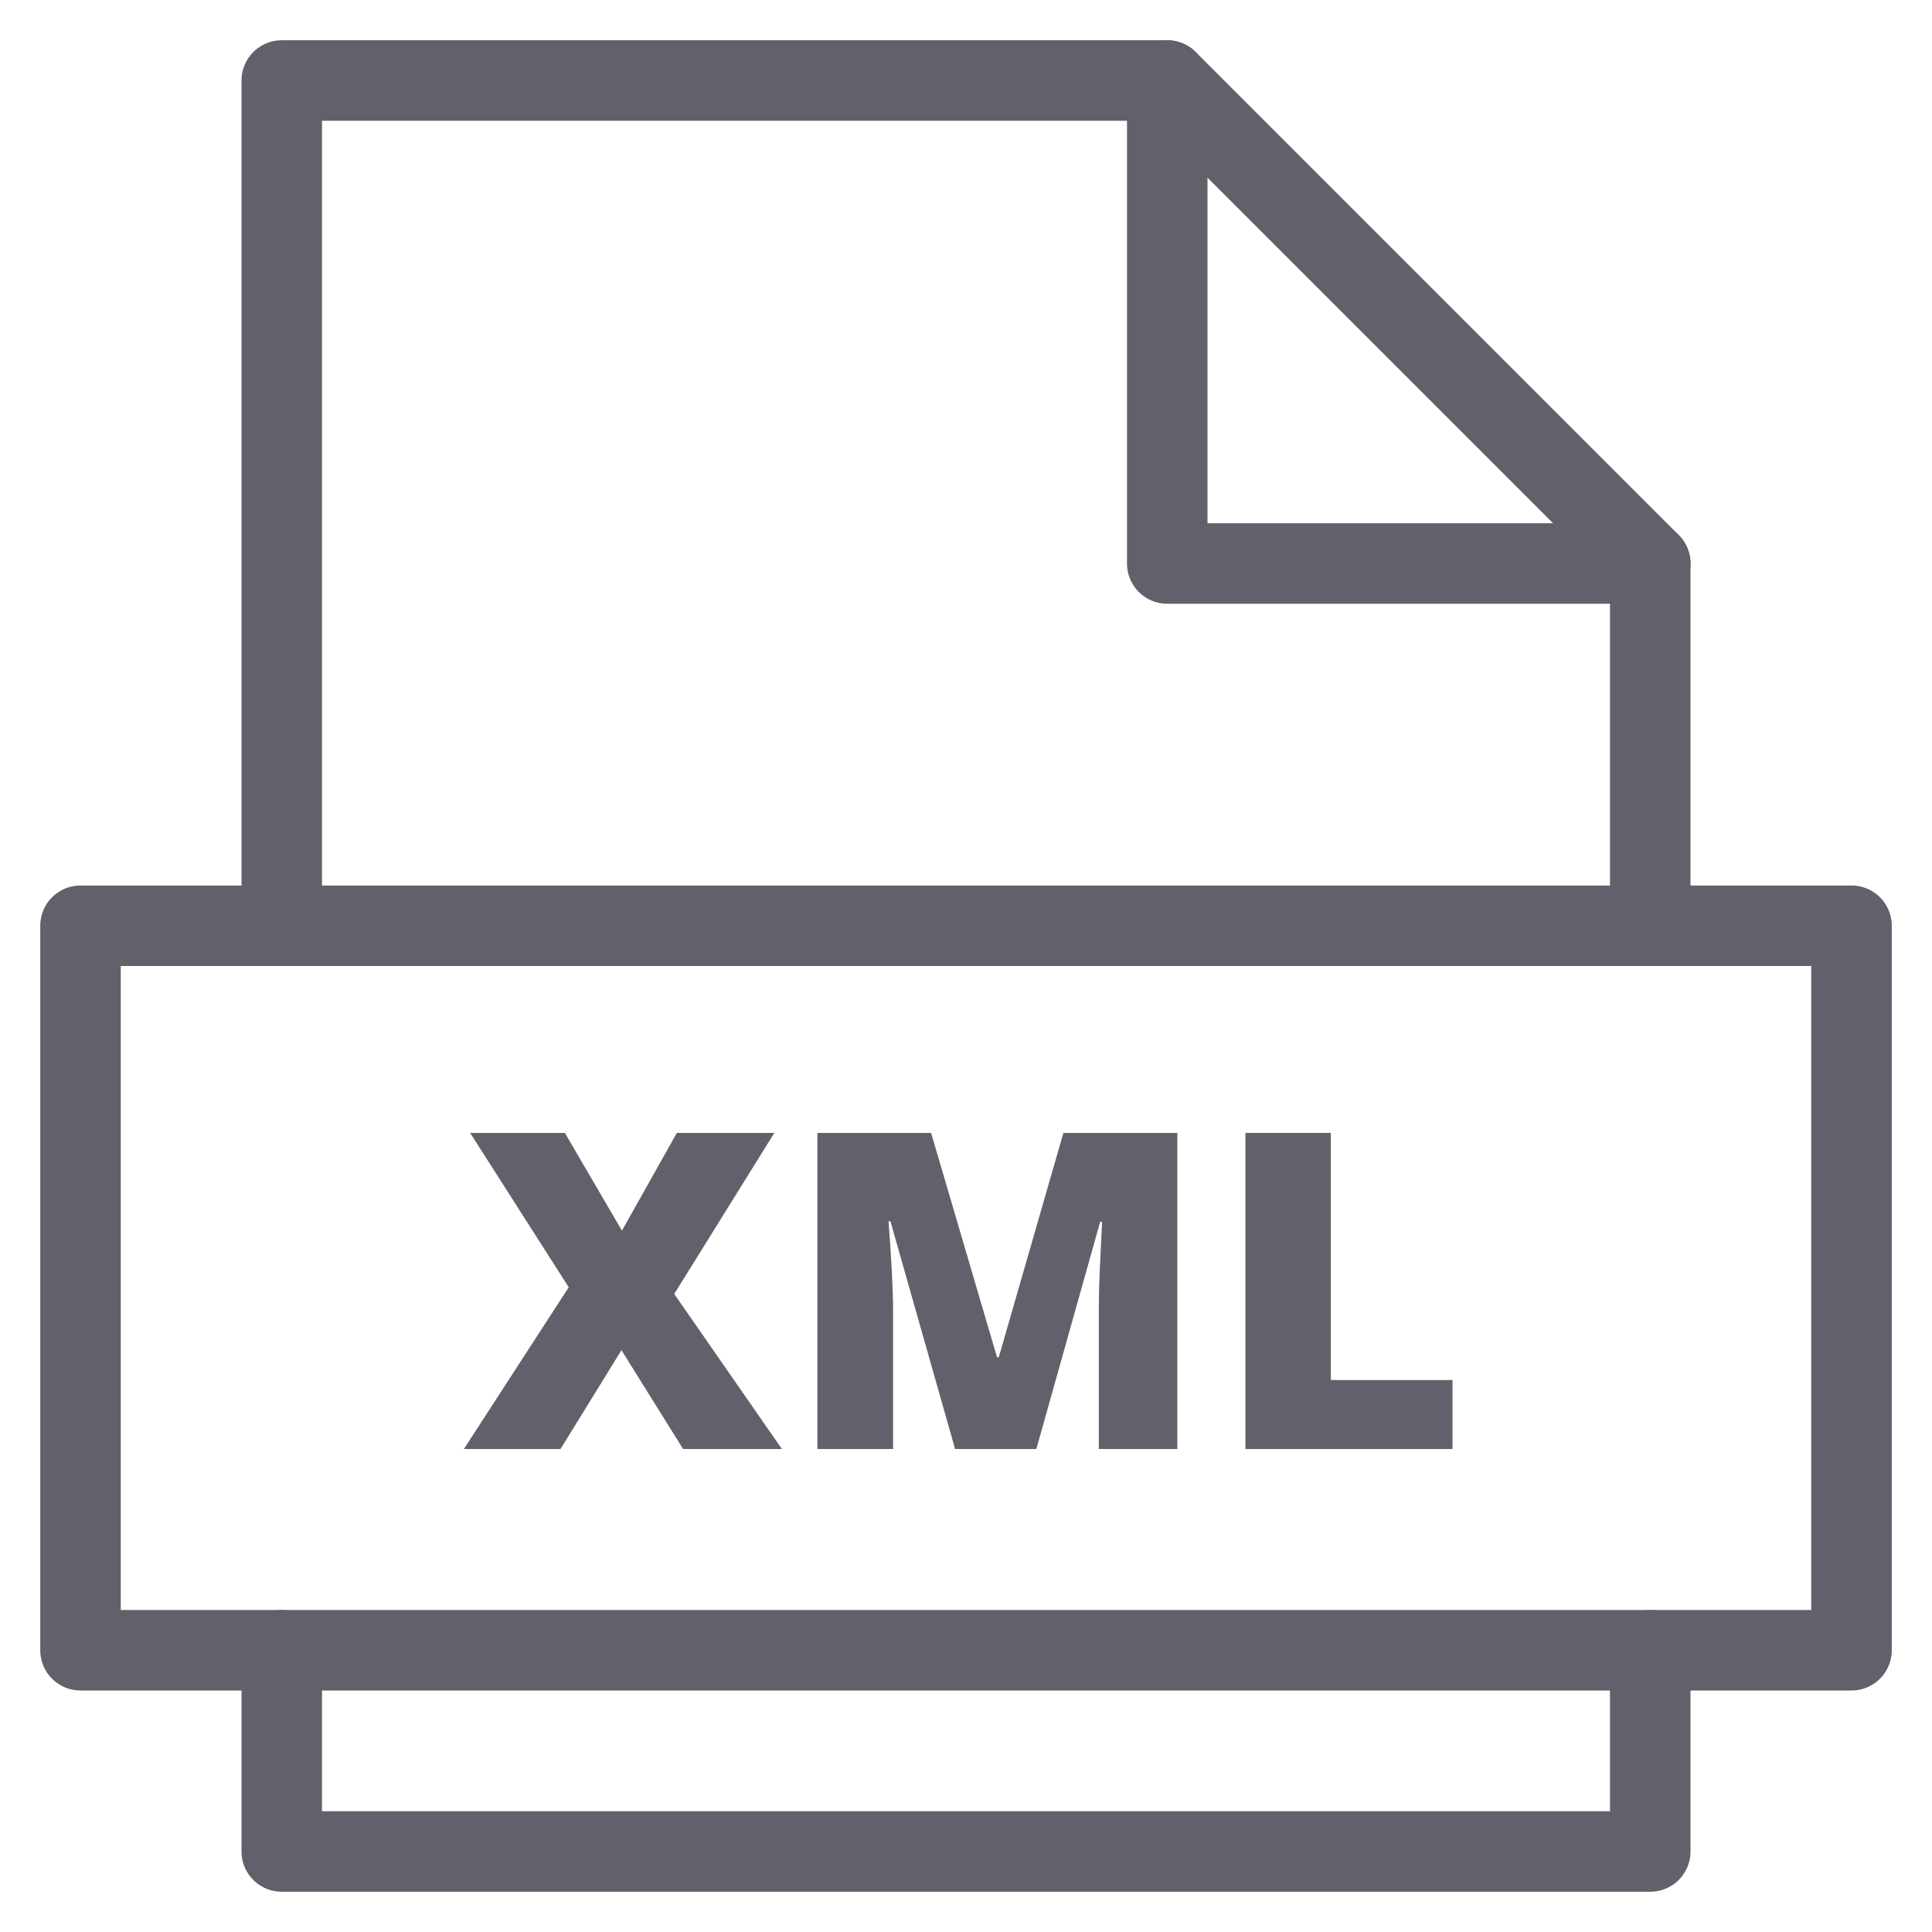 <svg xmlns="http://www.w3.org/2000/svg" height="48" width="48" viewBox="0 0 48 48"><title>file xml 3</title><g stroke-linecap="round" fill="#61616b" stroke-linejoin="round" class="nc-icon-wrapper"><path data-color="color-2" data-stroke="none" fill="#61616b" d="M19.426,36h-2.455l-1.531-2.455L13.926,36h-2.401l2.605-4.018l-2.449-3.835h2.353 l1.418,2.428l1.364-2.428h2.422l-2.487,4.001L19.426,36z" stroke="none"></path> <path data-color="color-2" data-stroke="none" fill="#61616b" d="M23.729,36l-1.606-5.656h-0.048c0.075,0.964,0.113,1.712,0.113,2.246V36h-1.88 v-7.853h2.825l1.638,5.575h0.043l1.606-5.575h2.831V36H27.3v-3.443c0-0.179,0.003-0.377,0.008-0.596 c0.006-0.219,0.03-0.754,0.073-1.605h-0.048L25.748,36H23.729z" stroke="none"></path> <path data-color="color-2" data-stroke="none" fill="#61616b" d="M30.942,36v-7.853h2.122v6.14h3.024V36H30.942z" stroke="none"></path> <polyline data-cap="butt" fill="none" stroke="#61616b" stroke-width="2" points="29,2 29,14 41,14 "></polyline> <polyline fill="none" stroke="#61616b" stroke-width="2" points="41,23 41,14 29,2 7,2 7,23 "></polyline> <polyline fill="none" stroke="#61616b" stroke-width="2" points="7,41 7,46 41,46 41,41 "></polyline> <rect x="2" y="23" fill="none" stroke="#61616b" stroke-width="2" width="44" height="18"></rect></g></svg>
